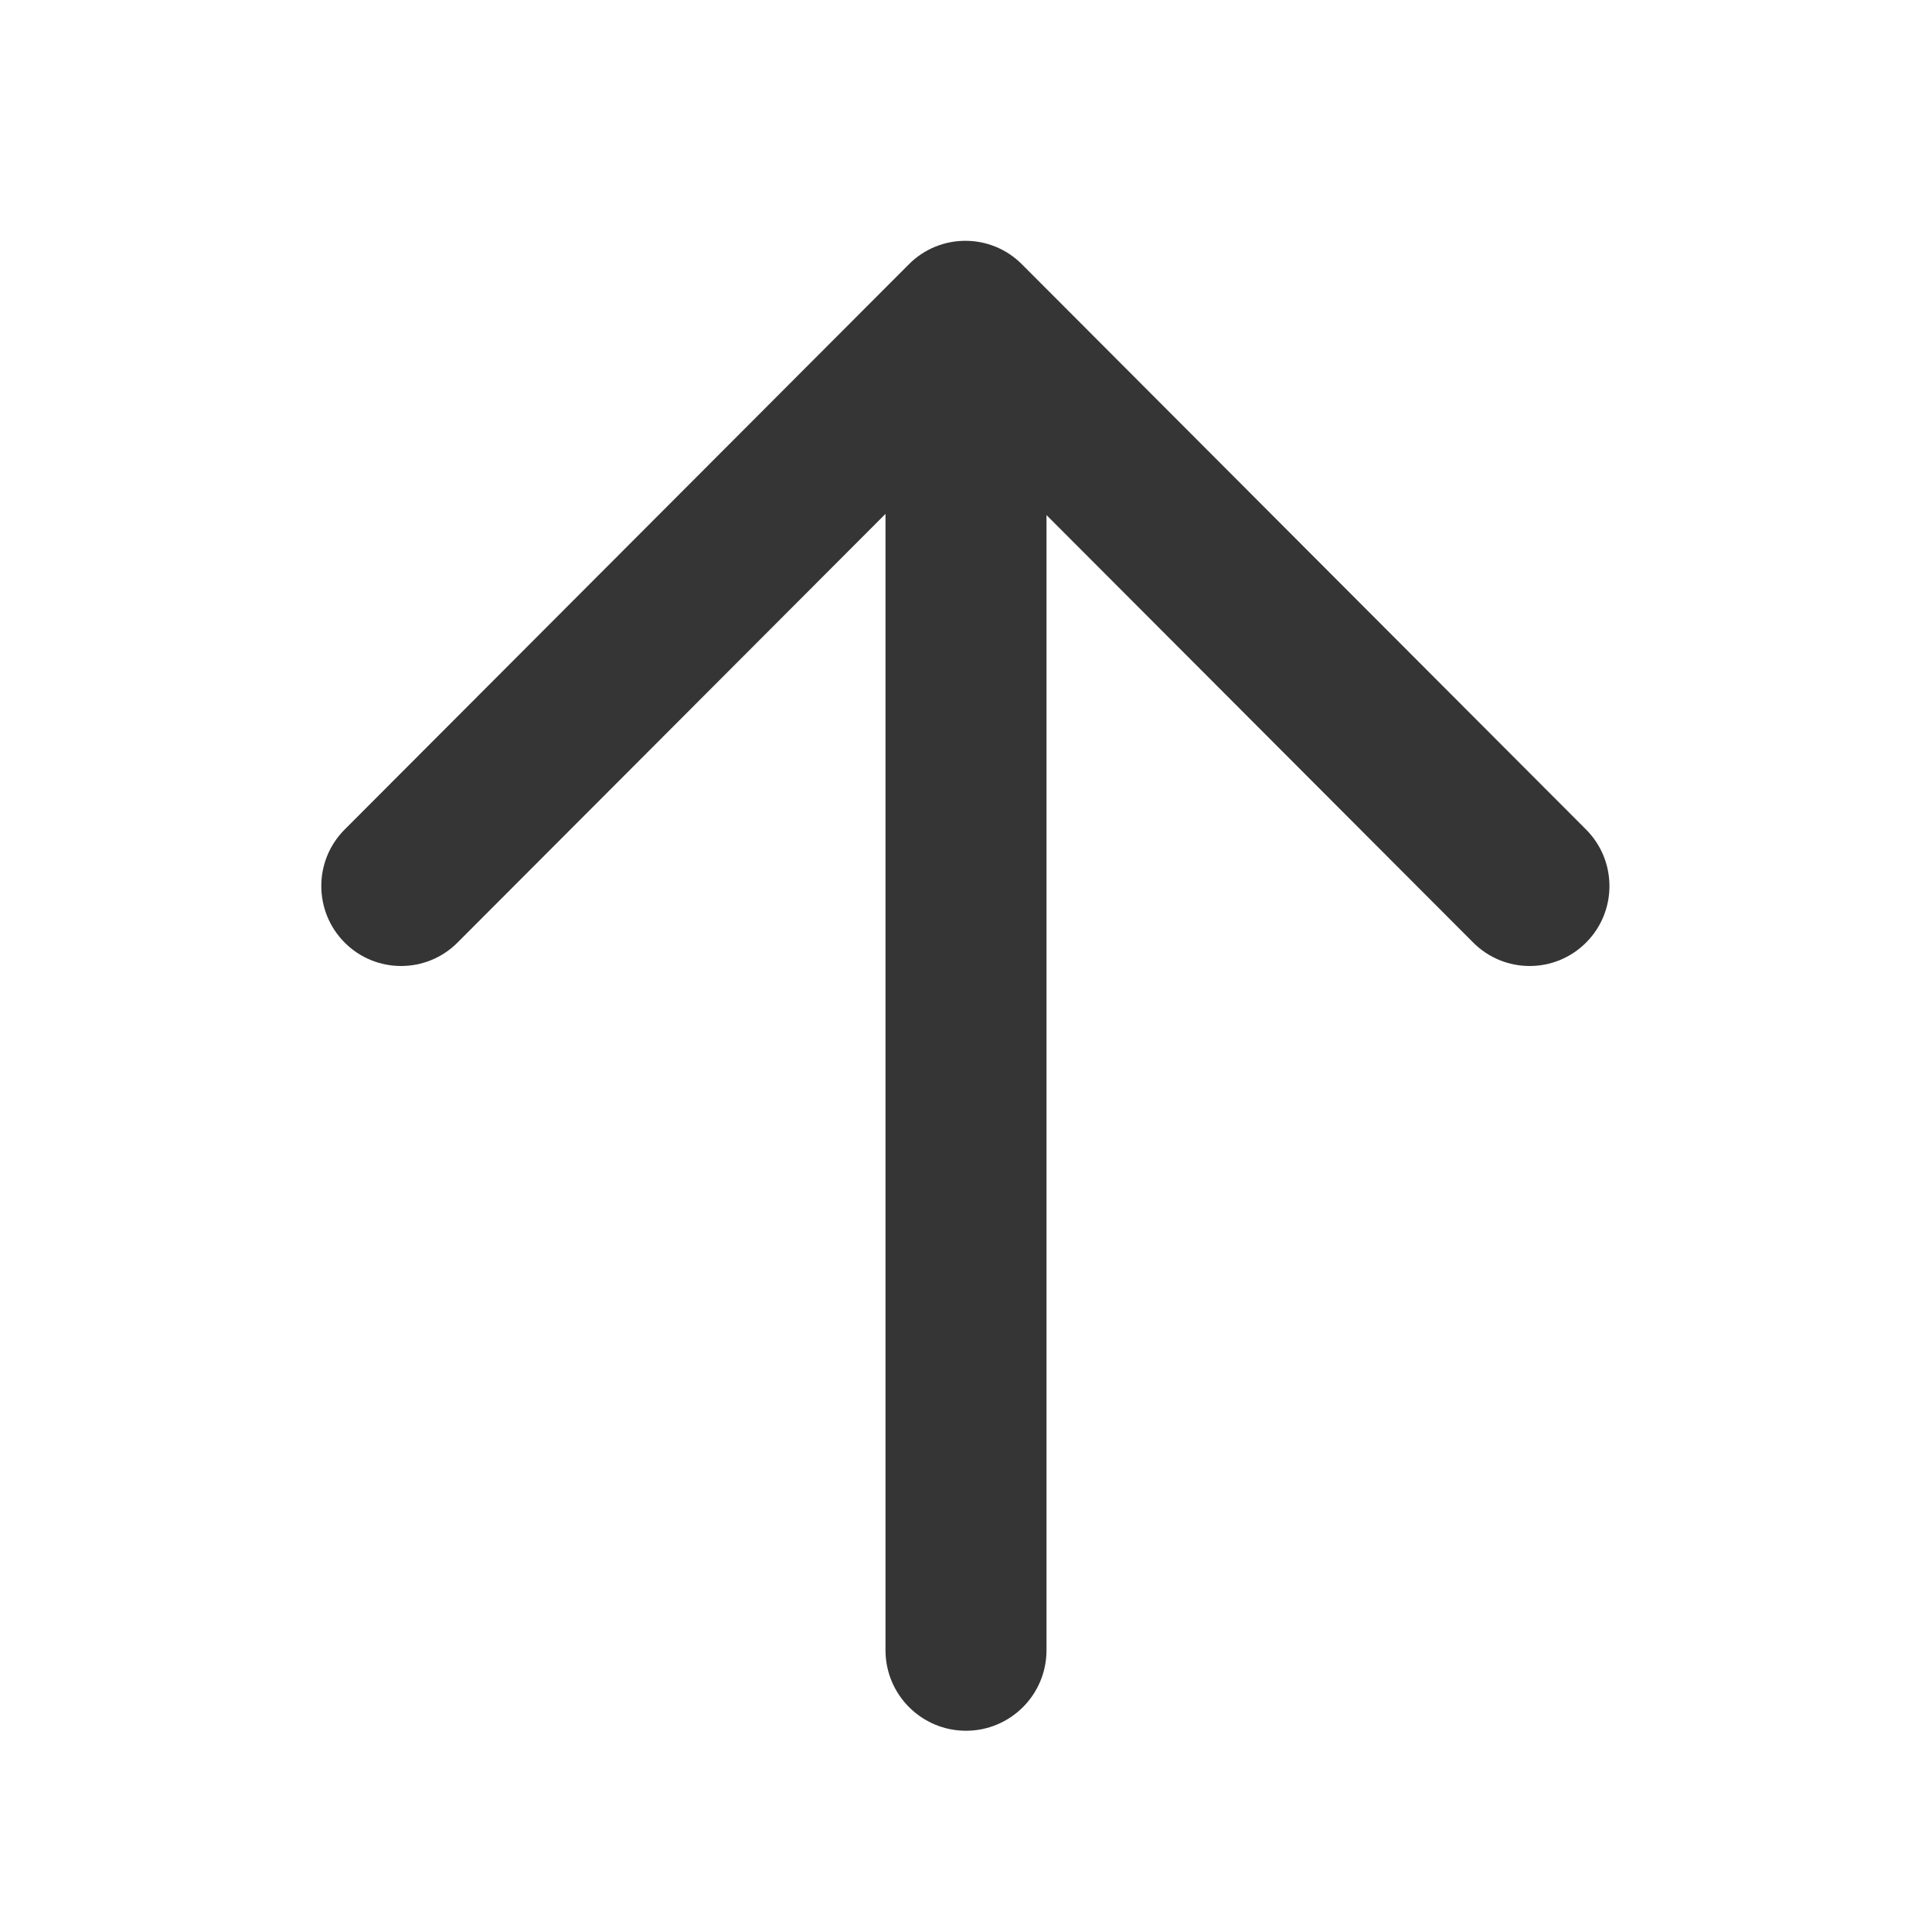 <?xml version="1.0" encoding="utf-8"?>
<!-- Generator: Adobe Illustrator 16.0.4, SVG Export Plug-In . SVG Version: 6.00 Build 0)  -->
<!DOCTYPE svg PUBLIC "-//W3C//DTD SVG 1.1//EN" "http://www.w3.org/Graphics/SVG/1.1/DTD/svg11.dtd">
<svg version="1.1" id="Rounded_Rectangle_3_copy_5_1_"
	 xmlns="http://www.w3.org/2000/svg" xmlns:xlink="http://www.w3.org/1999/xlink" x="0px" y="0px" width="48px" height="48px"
	 viewBox="0 0 48 48" enable-background="new 0 0 48 48" xml:space="preserve">
<g id="Rounded_Rectangle_3_copy_5">
	<g>
		<path fill="#353535" d="M39.405,20.609L25.387,6.564c-0.774-0.775-2.03-0.775-2.804,0L8.563,20.609
			c-0.774,0.775-0.774,2.033,0,2.809c0.774,0.776,2.03,0.776,2.804,0L22,12.767V41c0,1.104,0.896,2,2,2s2-0.896,2-2V12.797
			l10.602,10.621c0.774,0.776,2.029,0.776,2.804,0C40.18,22.643,40.18,21.385,39.405,20.609z"/>
	</g>
</g>
</svg>
